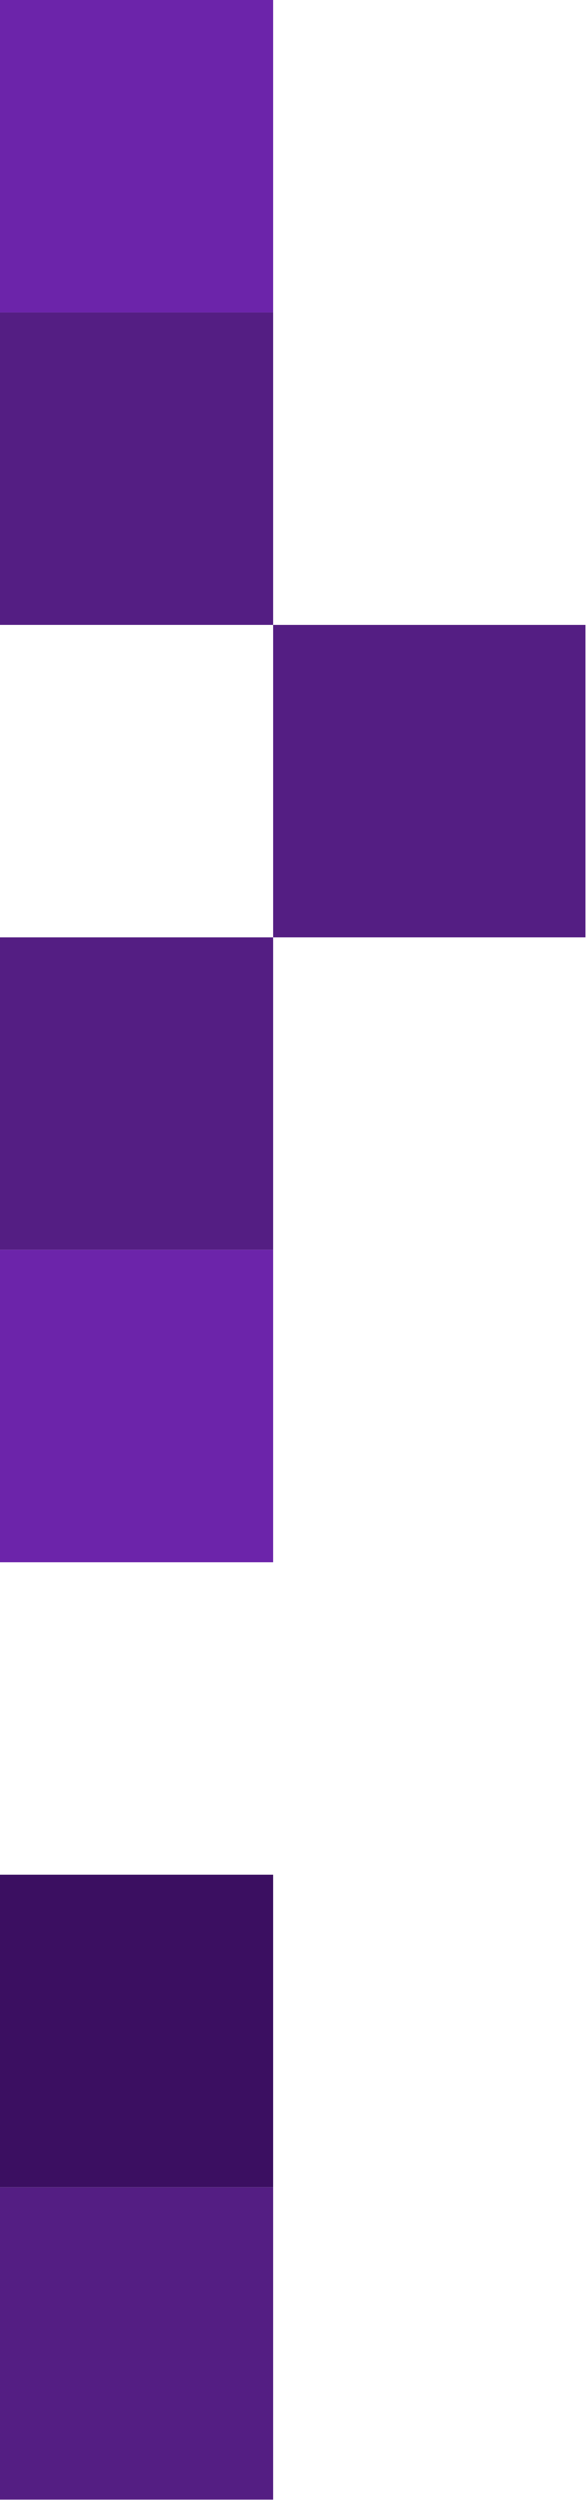 <svg width="92" height="391" viewBox="0 0 92 391" fill="none" xmlns="http://www.w3.org/2000/svg">
<rect x="-6.132" y="146.602" width="48.867" height="48.867" fill="#541E83"/>
<rect x="42.735" y="97.735" width="48.867" height="48.867" fill="#541E83"/>
<rect x="-6.132" y="48.867" width="48.867" height="48.867" fill="#541E83"/>
<rect x="-6.132" y="195.47" width="48.867" height="48.867" fill="#6C24AA"/>
<rect x="-6.132" width="48.867" height="48.867" fill="#6C24AA"/>
<rect x="-6.132" y="342.072" width="48.867" height="48.867" fill="#541E83"/>
<rect x="-6.132" y="293.204" width="48.867" height="48.867" fill="#3B0F61"/>
</svg>
